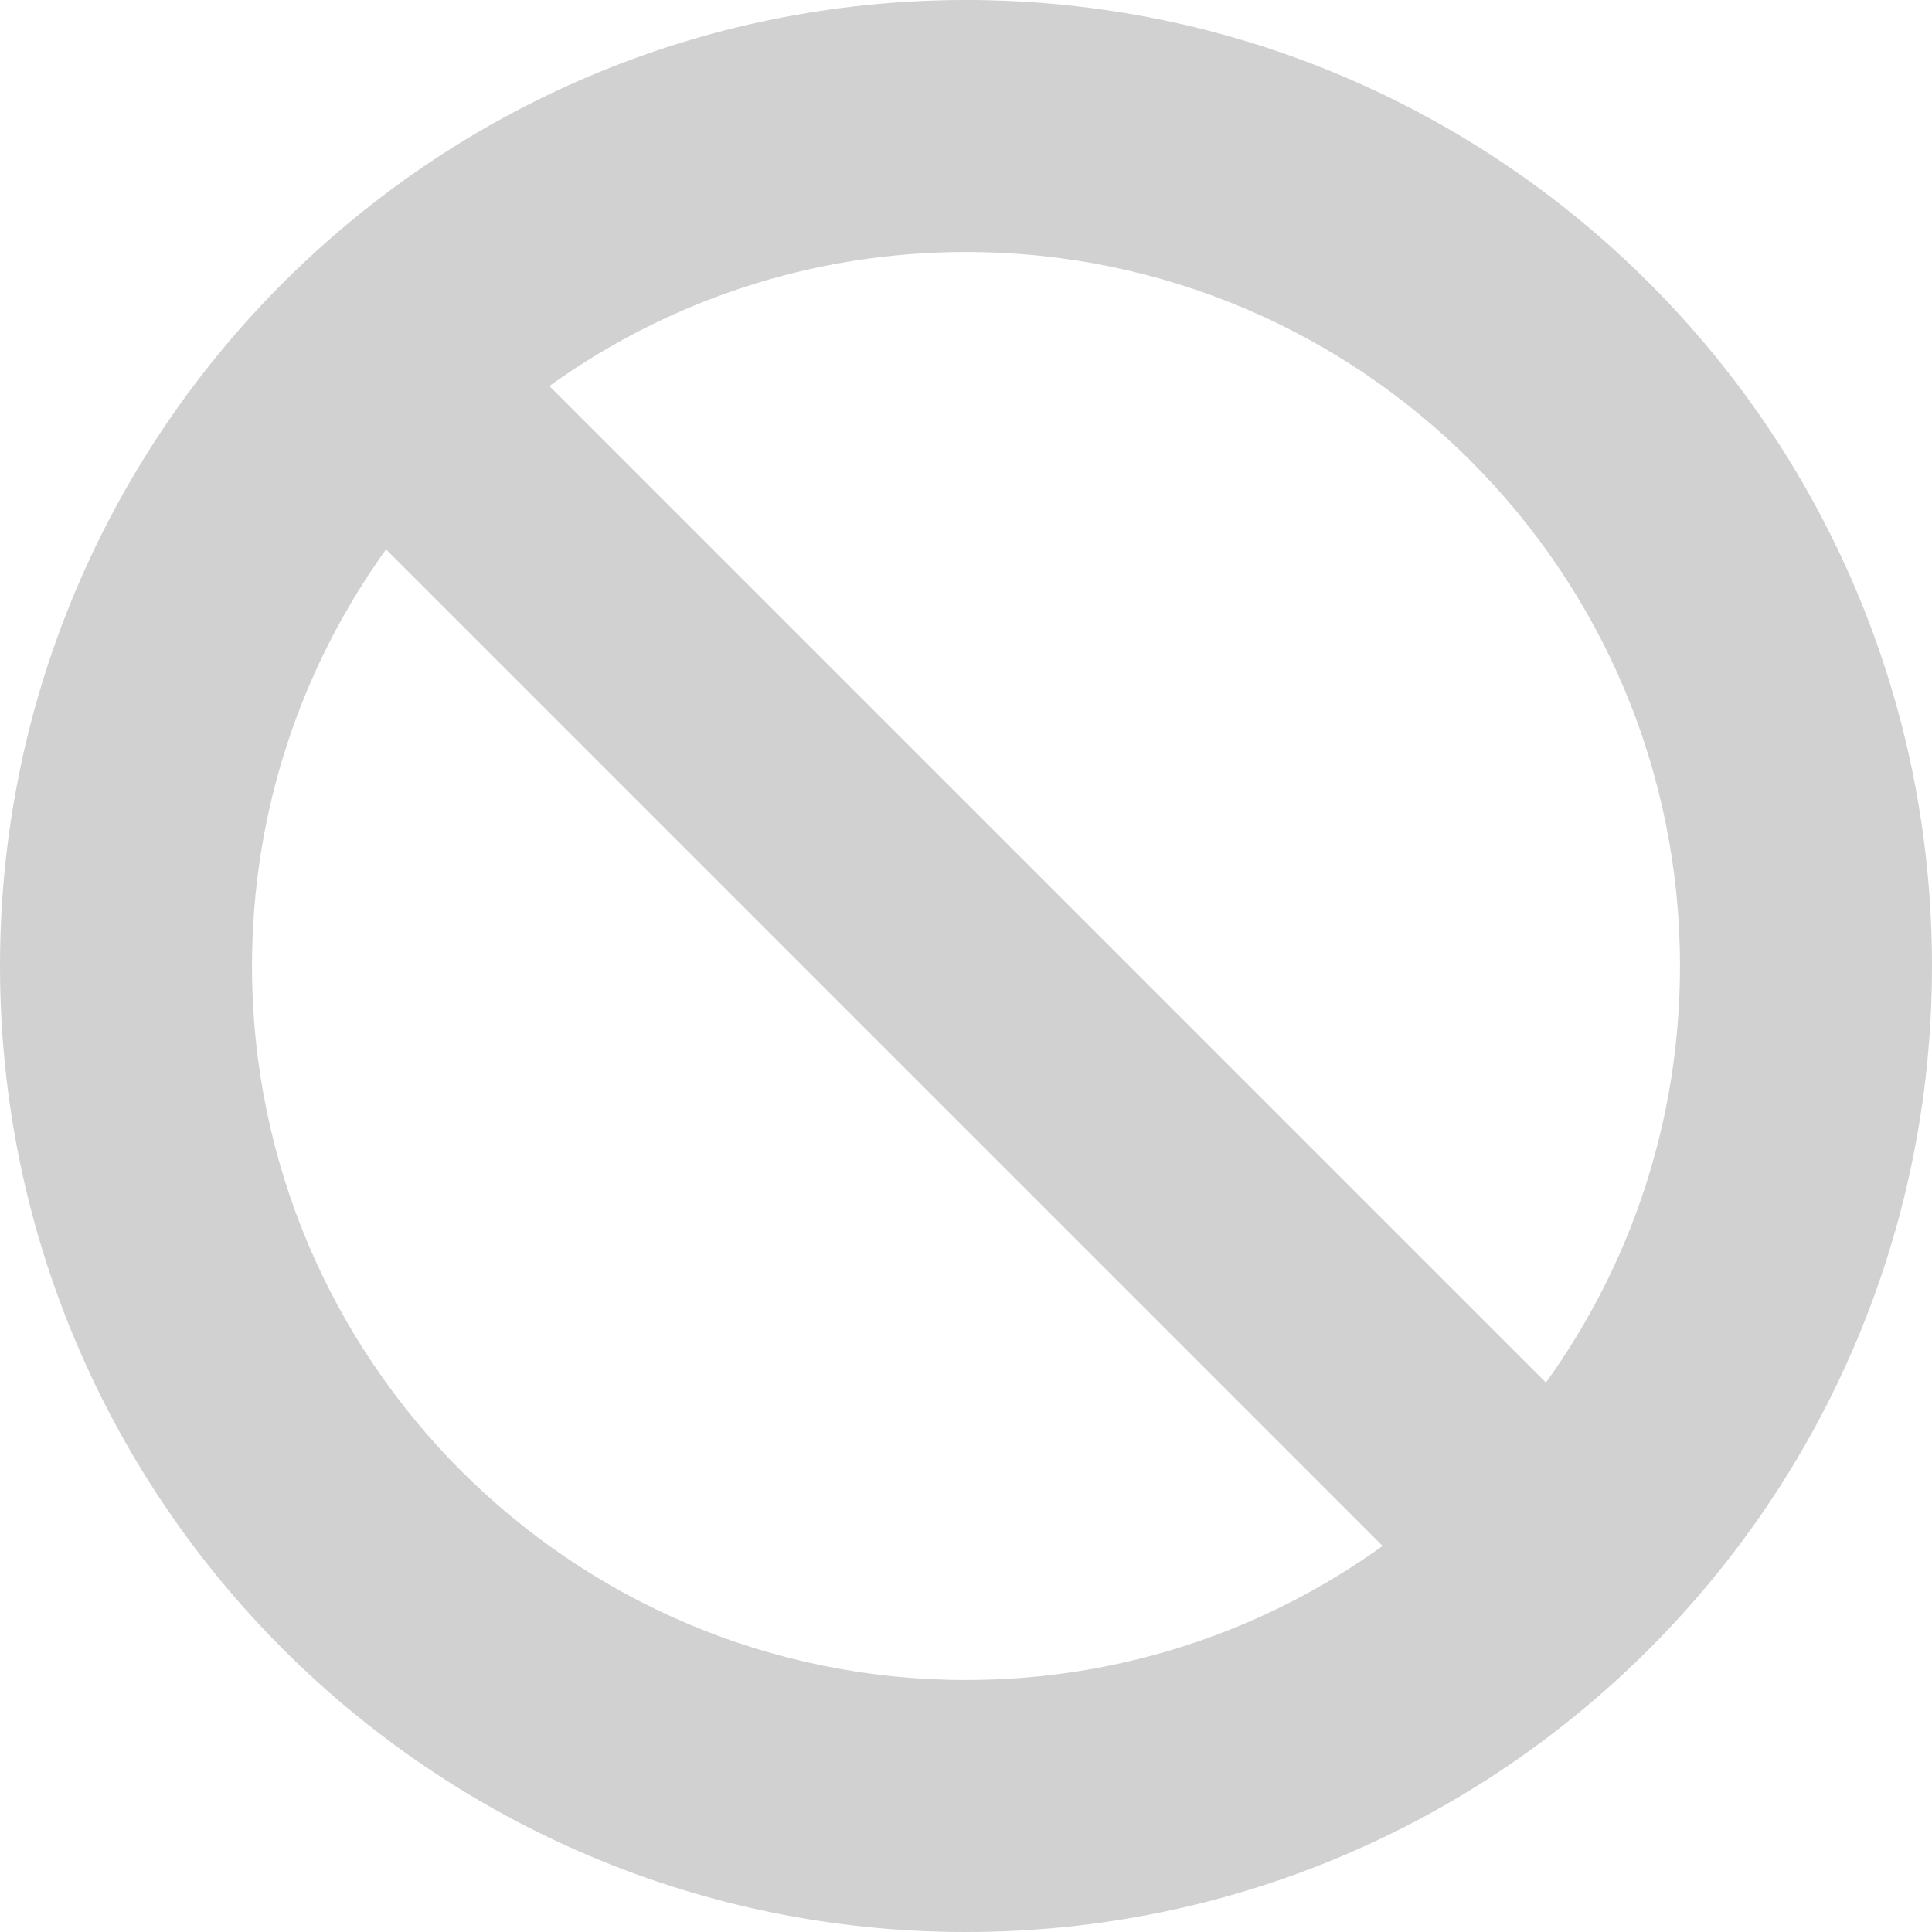 <svg width="92" height="92" viewBox="0 0 92 92" fill="none" xmlns="http://www.w3.org/2000/svg">
<path fill-rule="evenodd" clip-rule="evenodd" d="M92 46C92 71.405 71.405 92 46 92C20.595 92 0 71.405 0 46C0 20.595 20.595 0 46 0C71.405 0 92 20.595 92 46ZM65.838 73.616C60.255 77.634 53.404 80 46 80C27.222 80 12 64.778 12 46C12 38.596 14.366 31.745 18.384 26.162L65.838 73.616ZM73.616 65.838L26.162 18.384C31.745 14.366 38.596 12 46 12C64.778 12 80 27.222 80 46C80 53.404 77.634 60.255 73.616 65.838Z" fill="#D1D1D1"/>
</svg>
